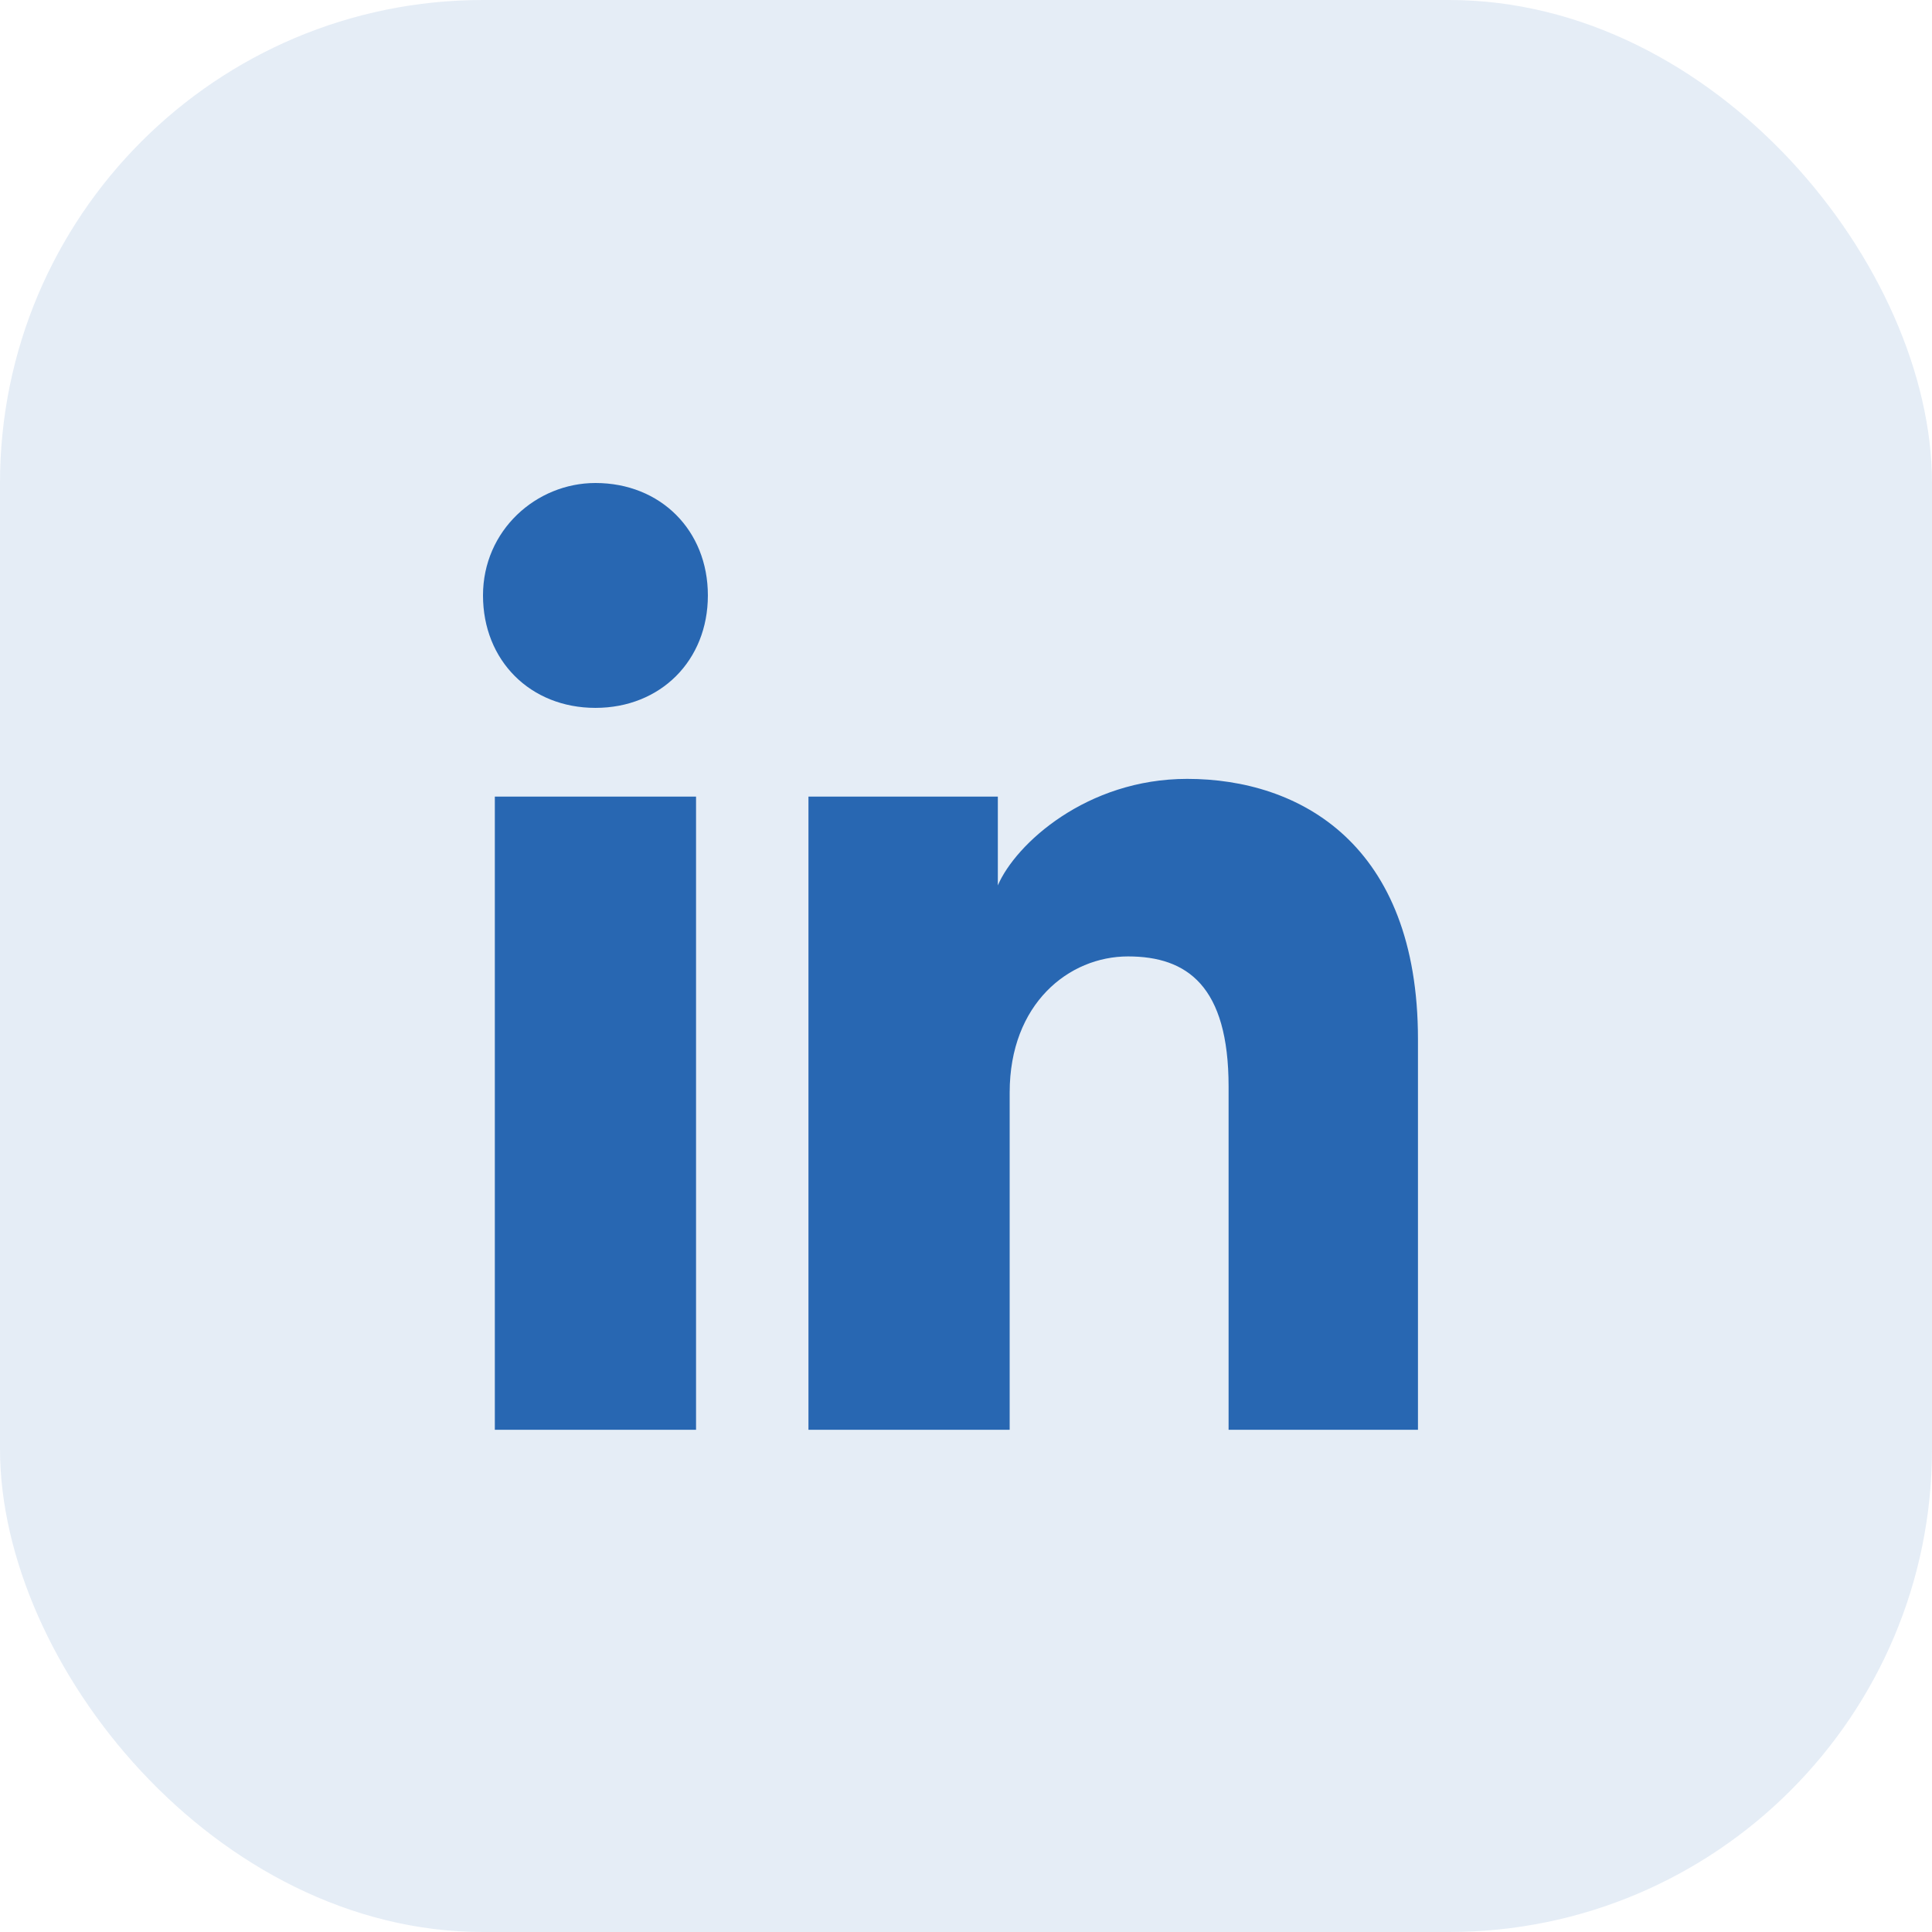 <svg width="48" height="48" viewBox="0 0 48 48" fill="none" xmlns="http://www.w3.org/2000/svg">
<rect opacity="0.12" width="48" height="48" rx="12" fill="#2867B2"/>
<path d="M17.293 35.523H12.294V19.792H17.293V35.523ZM14.793 17.587C13.176 17.587 12 16.411 12 14.793C12 13.176 13.323 12 14.793 12C16.411 12 17.587 13.176 17.587 14.793C17.587 16.411 16.411 17.587 14.793 17.587ZM35.523 35.523H30.524V26.996C30.524 24.497 29.495 23.762 28.025 23.762C26.555 23.762 25.085 24.938 25.085 27.143V35.523H20.086V19.792H24.791V21.997C25.232 20.968 26.996 19.351 29.495 19.351C32.289 19.351 35.229 20.968 35.229 25.82V35.523H35.523Z" fill="#2867B2"/>
</svg>
